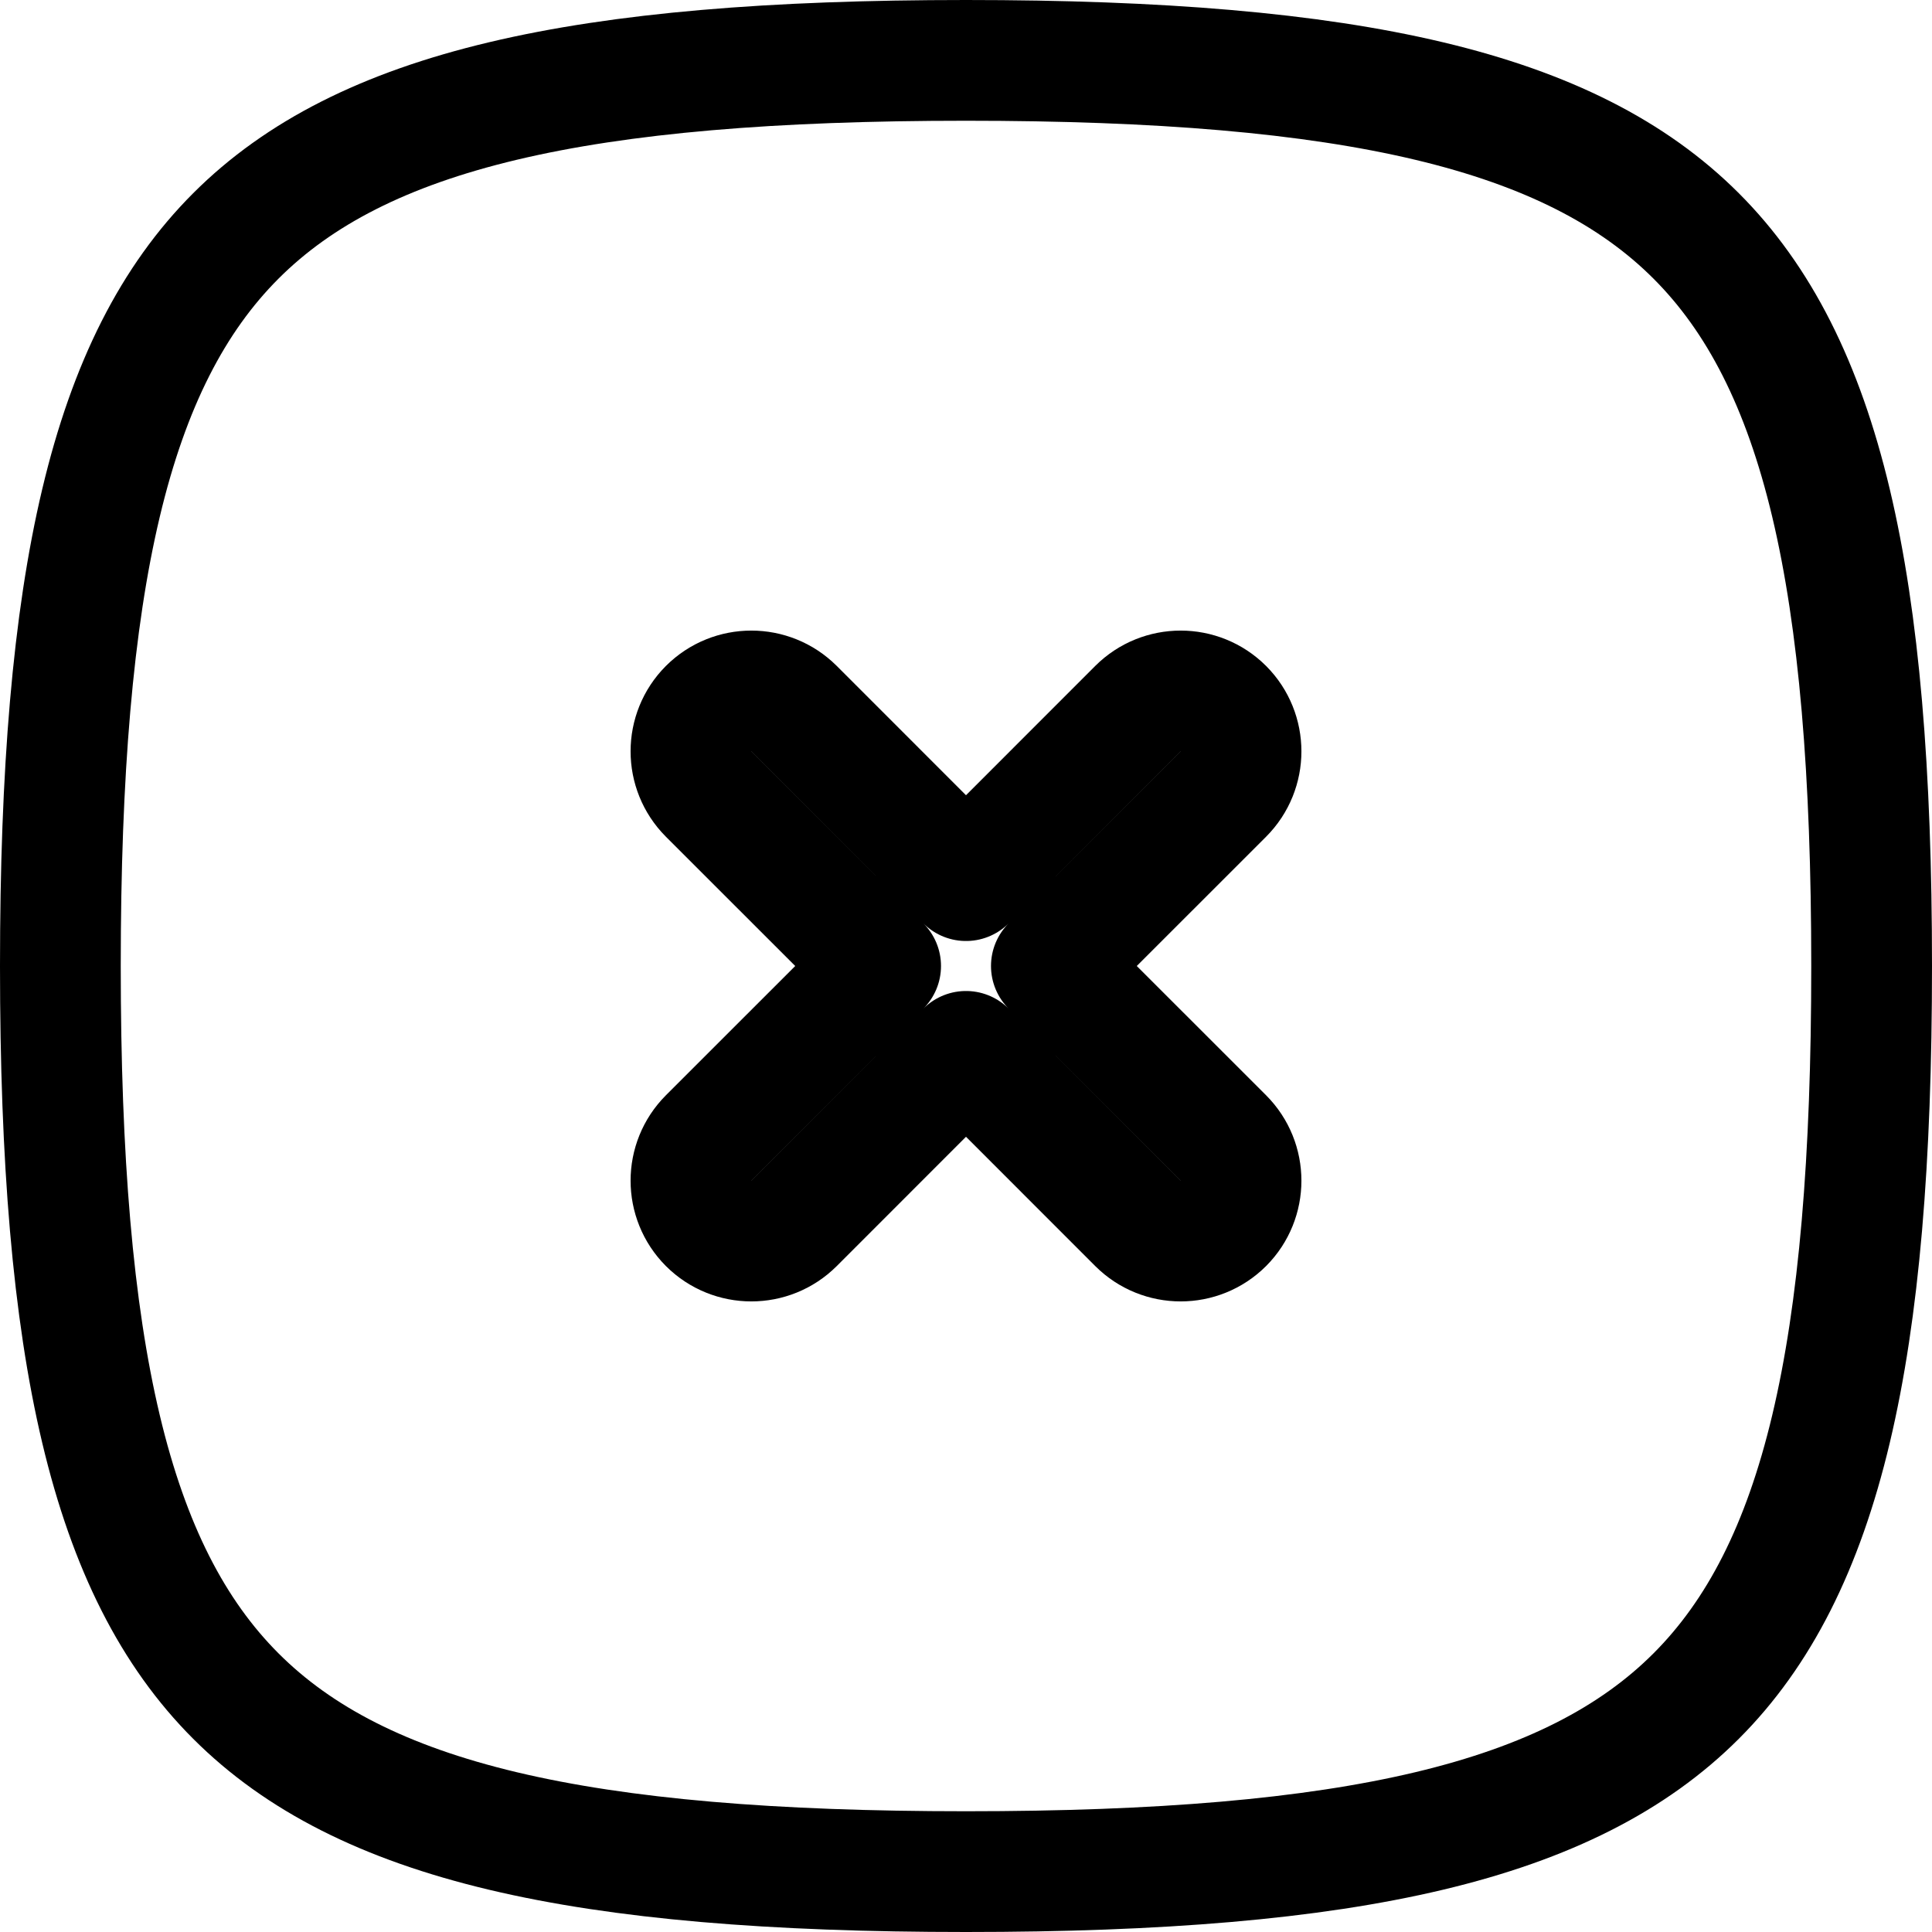 <svg width="32" height="32" viewBox="0 0 32 32" fill="none" xmlns="http://www.w3.org/2000/svg">
<g clip-path="url(#clip0_672_5155)">
<path d="M13.152 11.737C12.761 11.347 12.128 11.347 11.737 11.737C11.347 12.128 11.347 12.761 11.737 13.152L14.586 16L11.737 18.848C11.347 19.239 11.347 19.872 11.737 20.263C12.128 20.653 12.761 20.653 13.152 20.263L16 17.414L18.848 20.263C19.239 20.653 19.872 20.653 20.263 20.263C20.653 19.872 20.653 19.239 20.263 18.848L17.414 16L20.263 13.152C20.653 12.761 20.653 12.128 20.263 11.737C19.872 11.347 19.239 11.347 18.848 11.737L16 14.586L13.152 11.737ZM16 1C22.407 1 26.011 1.825 28.093 3.907C30.175 5.989 31 9.593 31 16C31 22.407 30.175 26.011 28.093 28.093C26.011 30.175 22.407 31 16 31C9.593 31 5.989 30.175 3.907 28.093C1.825 26.011 1 22.407 1 16C1 9.593 1.825 5.989 3.907 3.907C5.989 1.825 9.593 1 16 1Z" stroke="black" stroke-width="2" stroke-linecap="round" stroke-linejoin="round"/>
</g>
<defs>
<clipPath id="clip0_672_5155">
<rect width="32" height="32" fill="white"/>
</clipPath>
</defs>
</svg>
